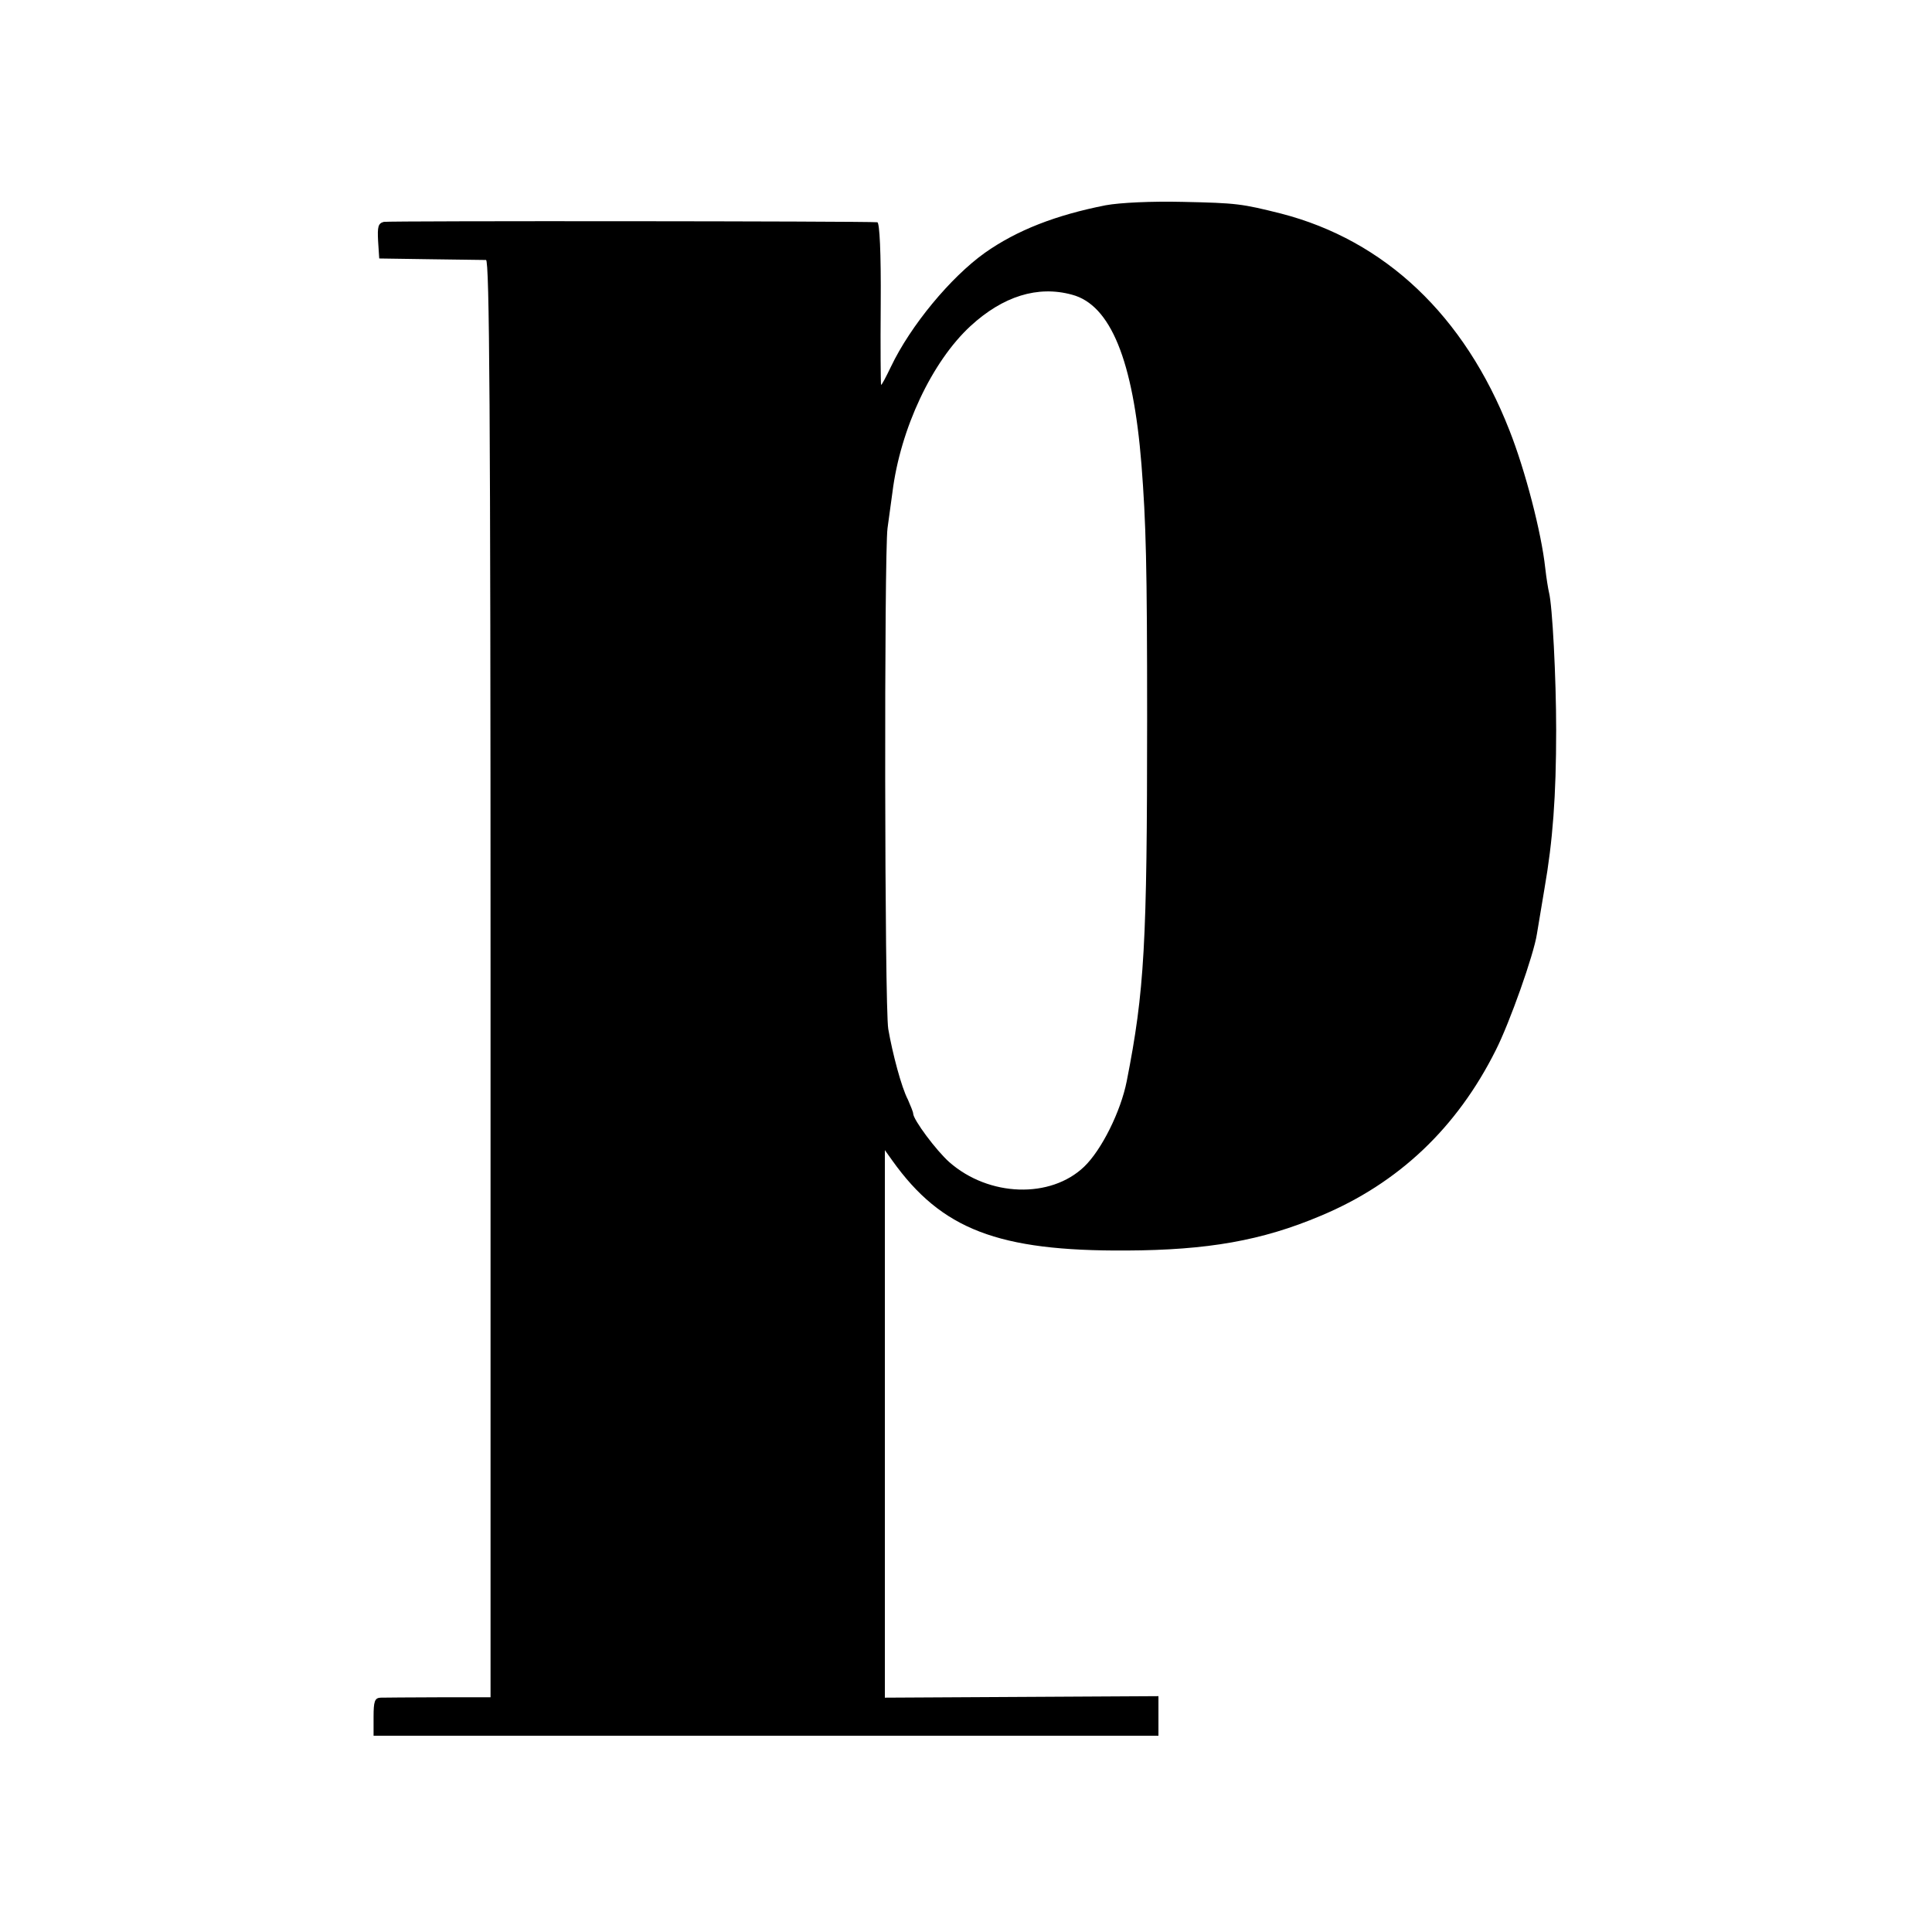 <?xml version="1.0" standalone="no"?>
<!DOCTYPE svg PUBLIC "-//W3C//DTD SVG 20010904//EN"
 "http://www.w3.org/TR/2001/REC-SVG-20010904/DTD/svg10.dtd">
<svg version="1.0" xmlns="http://www.w3.org/2000/svg"
 width="512pt" height="512pt" viewBox="0 0 512 512"
 preserveAspectRatio="xMidYMid meet">
<g transform="translate(0,512) scale(0.1,-0.1)"
fill="#000000" stroke="none">
<path d="M2930 4576 c-132 -26 -235 -66 -320 -126 -91 -65 -197 -193 -249
-302 -13 -27 -24 -48 -26 -48 -1 0 -2 97 -1 215 1 137 -3 215 -9 216 -35 3
-1293 4 -1308 1 -15 -4 -17 -13 -15 -51 l3 -46 135 -2 c74 -1 141 -2 148 -2 9
-1 12 -389 12 -1905 l0 -1904 -137 0 c-76 0 -146 -1 -155 -1 -15 -1 -18 -10
-18 -51 l0 -50 1040 0 1040 0 0 53 0 52 -362 -2 -363 -2 0 725 0 726 20 -28
c130 -182 280 -240 620 -238 215 1 359 26 515 92 206 86 361 233 464 439 37
73 101 254 109 308 3 17 12 71 20 120 22 126 31 245 31 420 0 139 -10 330 -19
365 -2 8 -7 38 -10 65 -10 93 -53 259 -95 365 -119 304 -330 503 -605 574
-104 26 -117 28 -260 31 -83 2 -167 -2 -205 -9z m-89 -237 c102 -27 162 -174
184 -450 12 -155 15 -264 15 -674 0 -598 -7 -721 -54 -960 -16 -81 -67 -183
-113 -227 -89 -85 -252 -80 -357 12 -35 31 -96 113 -96 129 0 4 -7 21 -14 37
-17 32 -41 123 -52 187 -10 58 -11 1259 -2 1327 4 30 10 73 13 95 21 169 105
347 207 441 86 79 178 108 269 83z"/>
</g>
</svg>
